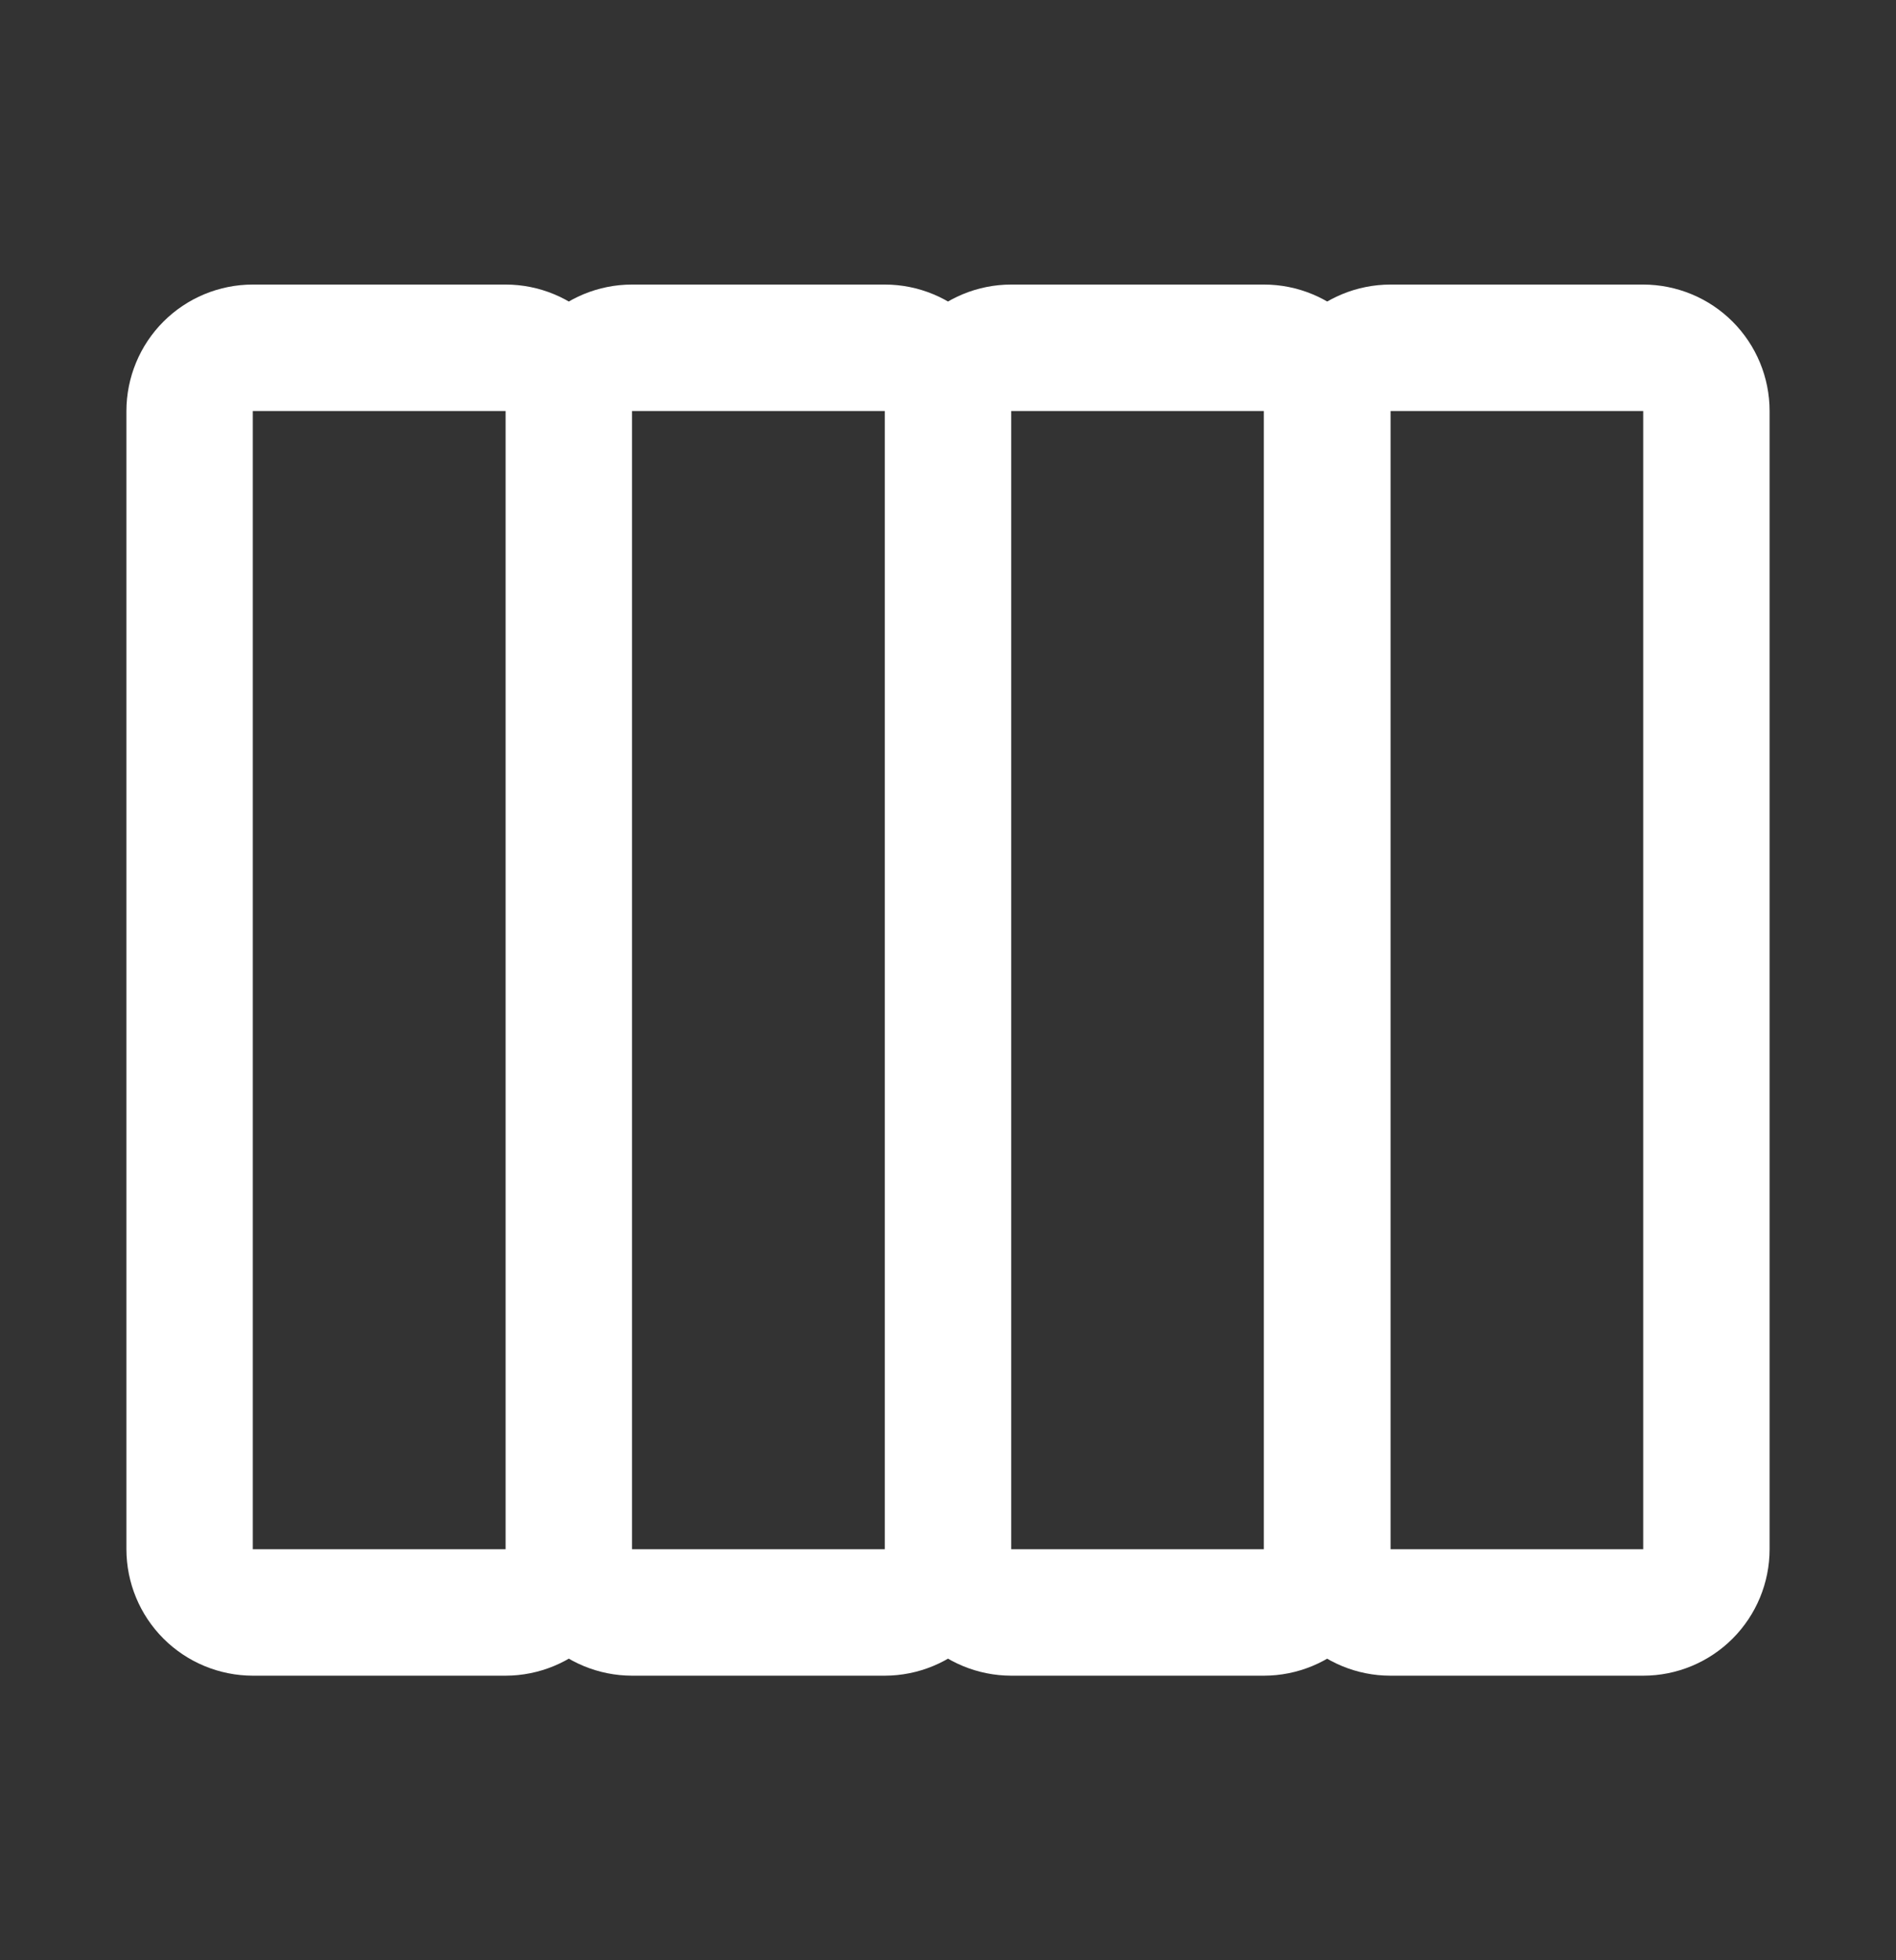 <svg width="30" height="31" viewBox="0 0 30 31" fill="none" xmlns="http://www.w3.org/2000/svg">
<rect x="0" y="0" width="30" height="31" fill="#333333" stroke="none"/>
<path d="M22 6.5L22 24.5C22 25.03 21.789 25.538 21.414 25.913C21.039 26.288 20.53 26.499 20 26.5L16 26.5C15.47 26.499 14.961 26.288 14.586 25.913C14.211 25.538 14.001 25.03 14 24.5L14 6.5C14.001 5.97 14.211 5.461 14.586 5.086C14.961 4.711 15.47 4.5 16 4.5L20 4.5C20.53 4.5 21.039 4.711 21.414 5.086C21.789 5.461 22 5.97 22 6.5ZM16 24.5L20 24.5L20 6.5L16 6.5L16 24.5ZM16 6.5L16 24.5C15.999 25.03 15.789 25.538 15.414 25.913C15.039 26.288 14.53 26.499 14 26.5L10 26.5C9.47 26.499 8.961 26.288 8.586 25.913C8.211 25.538 8.001 25.03 8 24.5L8 6.5C8.001 5.97 8.211 5.461 8.586 5.086C8.961 4.711 9.47 4.5 10 4.5L14 4.5C14.53 4.5 15.039 4.711 15.414 5.086C15.789 5.461 15.999 5.97 16 6.5ZM10 24.5L14 24.5L14 6.5L10 6.5L10 24.5ZM10 6.5L10 24.5C9.999 25.03 9.789 25.538 9.414 25.913C9.039 26.288 8.53 26.499 8 26.5L4 26.5C3.47 26.499 2.961 26.288 2.586 25.913C2.211 25.538 2.001 25.03 2 24.5L2 6.5C2.001 5.97 2.211 5.461 2.586 5.086C2.961 4.711 3.47 4.5 4 4.5L8 4.5C8.53 4.5 9.039 4.711 9.414 5.086C9.789 5.461 9.999 5.97 10 6.5ZM4 24.5L8 24.5L8 6.5L4 6.5L4 24.5Z" fill="white"/>
<path d="M28 6.5L28 24.5C28 25.03 27.789 25.539 27.414 25.914C27.039 26.289 26.53 26.5 26 26.5L22 26.5C21.47 26.5 20.961 26.289 20.586 25.914C20.211 25.539 20 25.03 20 24.5L20 6.5C20 5.97 20.211 5.461 20.586 5.086C20.961 4.711 21.47 4.501 22 4.5L26 4.5C26.53 4.501 27.039 4.711 27.414 5.086C27.789 5.461 28 5.97 28 6.5ZM22 24.5L26 24.5L26 6.5L22 6.5L22 24.5Z" fill="white"/>
</svg>
